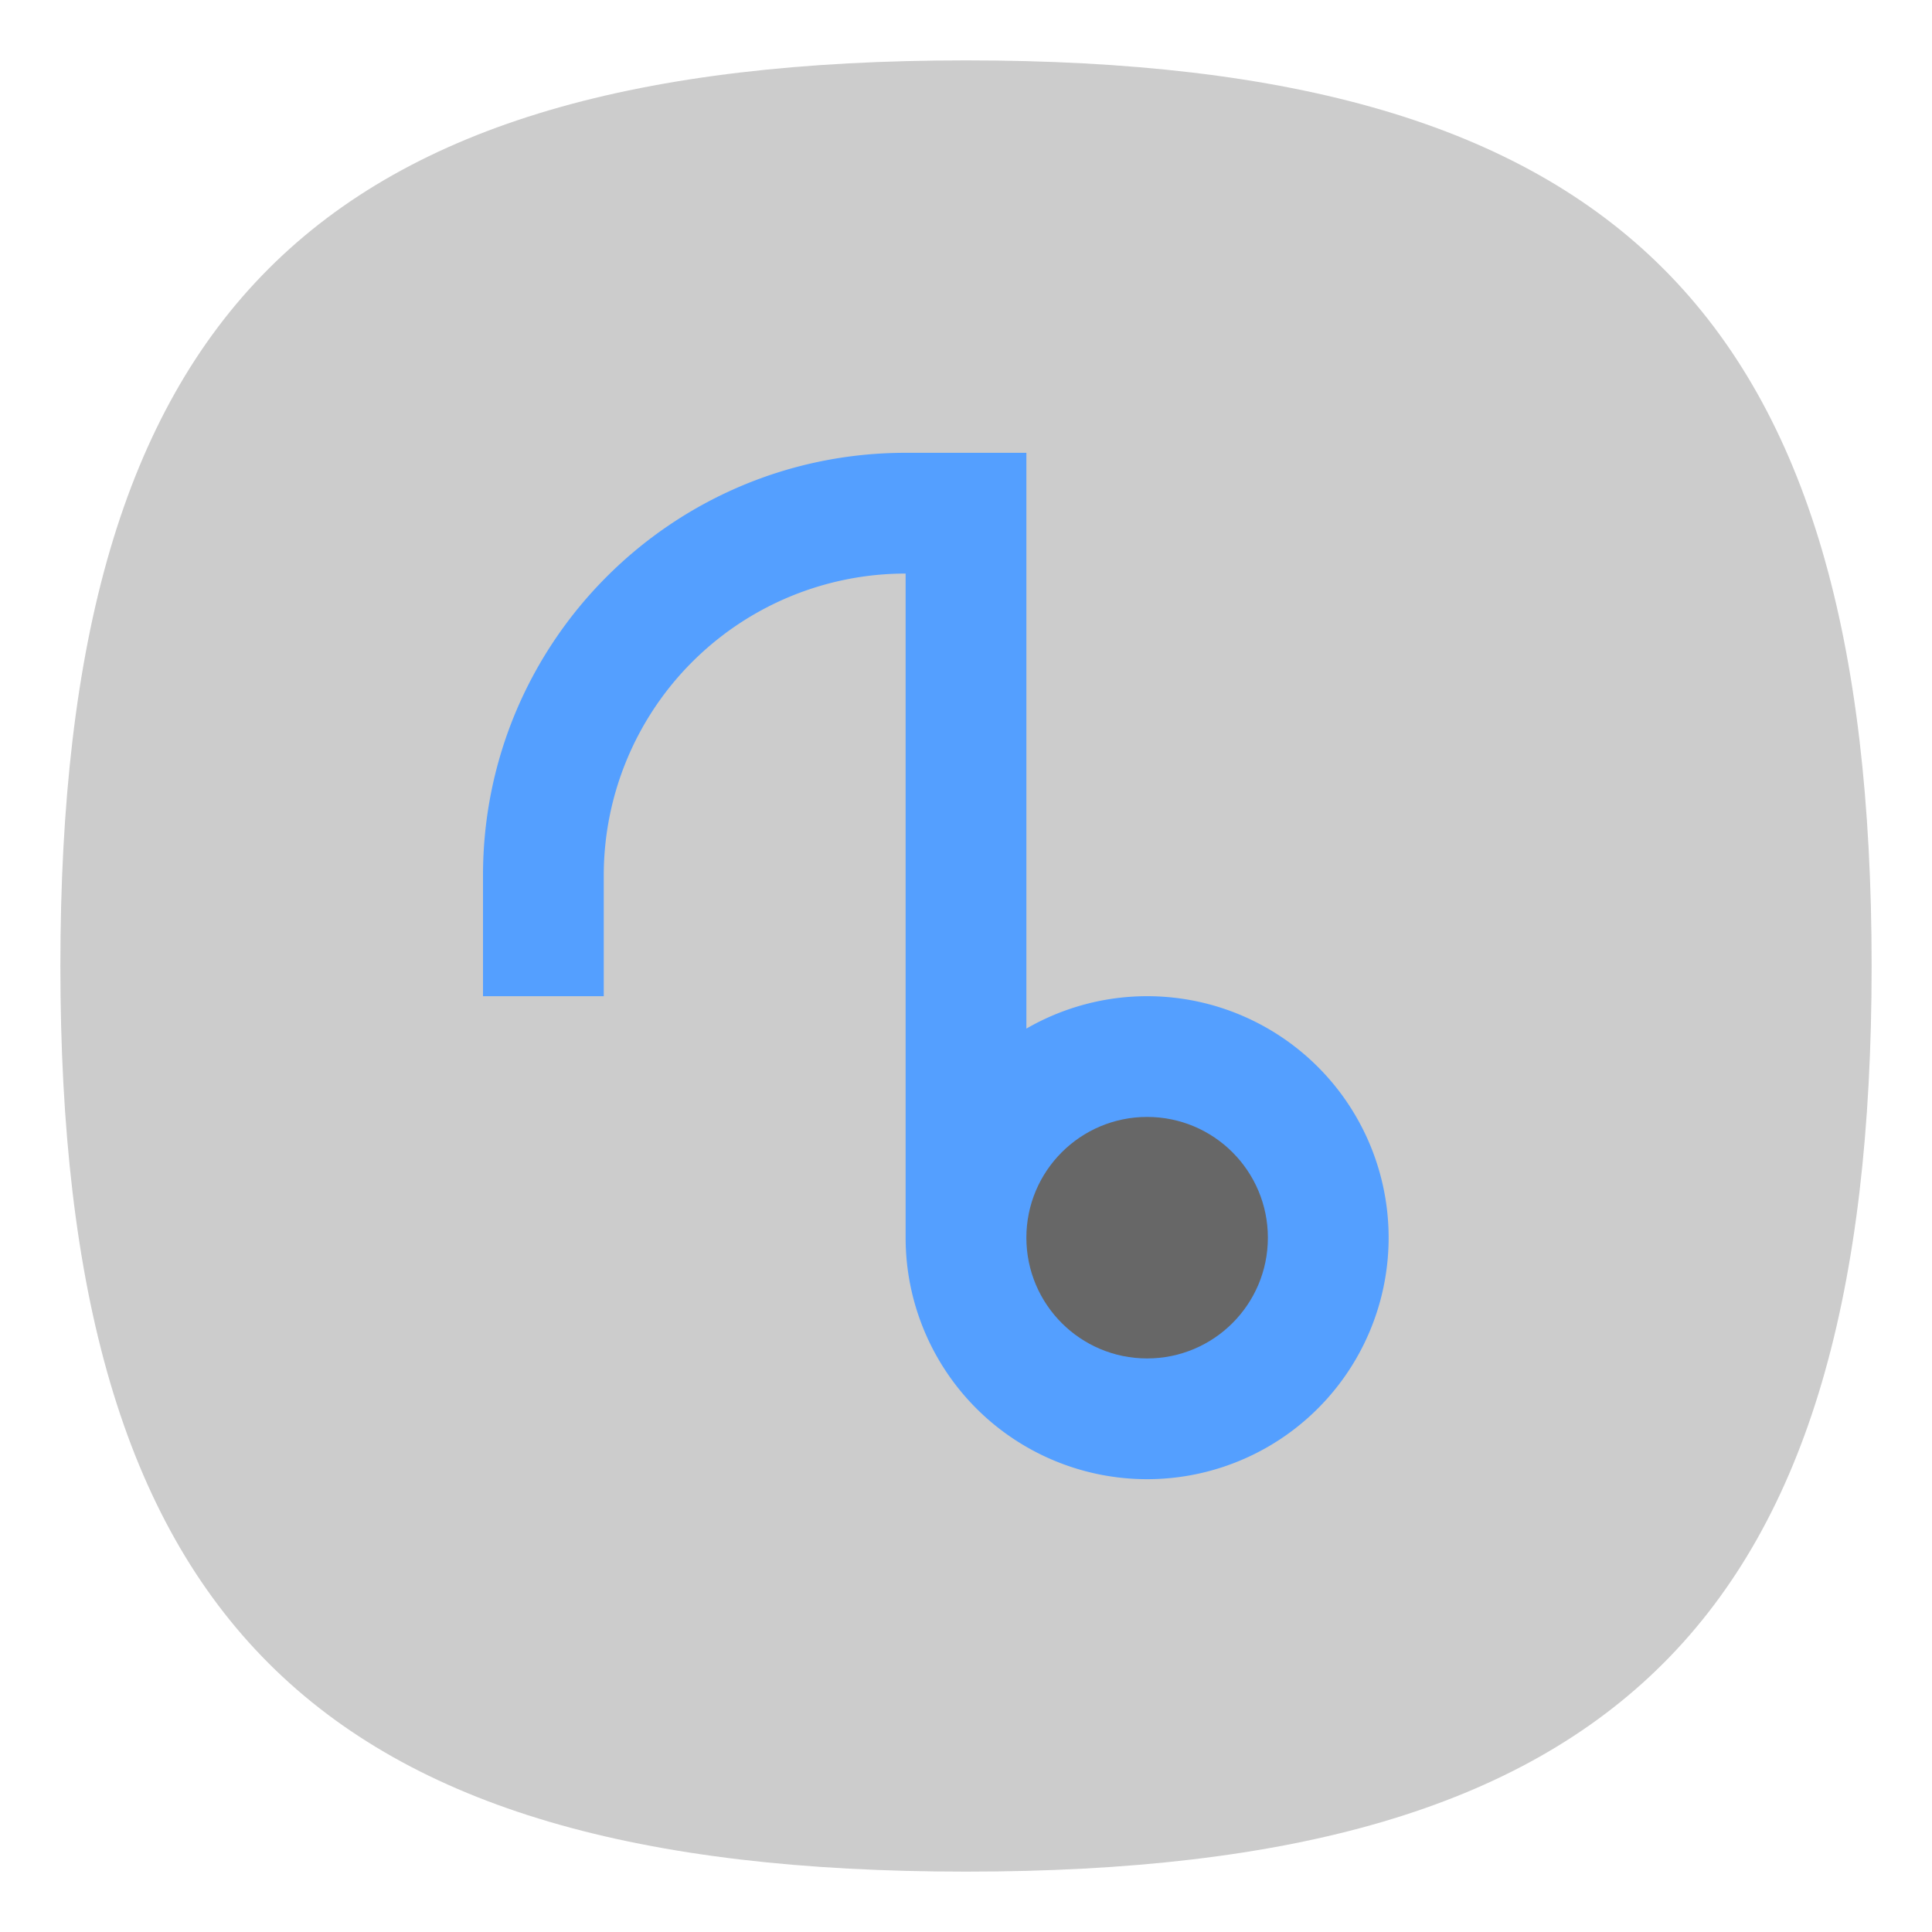 <?xml version="1.0" encoding="UTF-8" standalone="no"?>
<svg
   viewbox="0 0 200 200"
   version="1.1"
   id="svg4"
   sodipodi:docname="banshee.svg"
   width="64"
   height="64"
   inkscape:version="1.1.1 (3bf5ae0d25, 2021-09-20, custom)"
   xmlns:inkscape="http://www.inkscape.org/namespaces/inkscape"
   xmlns:sodipodi="http://sodipodi.sourceforge.net/DTD/sodipodi-0.dtd"
   xmlns="http://www.w3.org/2000/svg"
   xmlns:svg="http://www.w3.org/2000/svg">
  <defs
     id="defs8" />
  <sodipodi:namedview
     id="namedview6"
     pagecolor="#ffffff"
     bordercolor="#666666"
     borderopacity="1.0"
     inkscape:pageshadow="2"
     inkscape:pageopacity="0.0"
     inkscape:pagecheckerboard="0"
     showgrid="false"
     inkscape:zoom="8"
     inkscape:cx="2.75"
     inkscape:cy="35.5625"
     inkscape:window-width="1920"
     inkscape:window-height="996"
     inkscape:window-x="0"
     inkscape:window-y="0"
     inkscape:window-maximized="1"
     inkscape:current-layer="svg4"
     showguides="true" />
  <path
     d="M 2,32 C 2,10.4 10.4,2 32,2 53.6,2 62,10.4 62,32 62,53.6 53.6,62 32,62 10.4,62 2,53.6 2,32"
     id="path2"
     style="stroke-width:0.3;fill:#cccccc;fill-opacity:1;stroke:none" />
  <path
     id="path1123"
     style="fill:#549fff;fill-opacity:1;stroke-width:3.201;stroke-linecap:round;stroke-linejoin:round"
     d="M 34,15 V 34.074 A 8,8 0 0 1 38,33 a 8,8 0 0 1 8,8 8,8 0 0 1 -8,8 8,8 0 0 1 -8,-8 V 19 A 10,10 0 0 0 20,29 v 4 h -4 v -4 c 0,-7.732 6.268,-14 14,-14 z" />
  <circle
     style="fill:#676767;fill-opacity:1;stroke-width:3.2;stroke-linecap:round;stroke-linejoin:round"
     id="path1032"
     cx="-38"
     cy="41"
     r="4"
     transform="scale(-1,1)" />
</svg>

